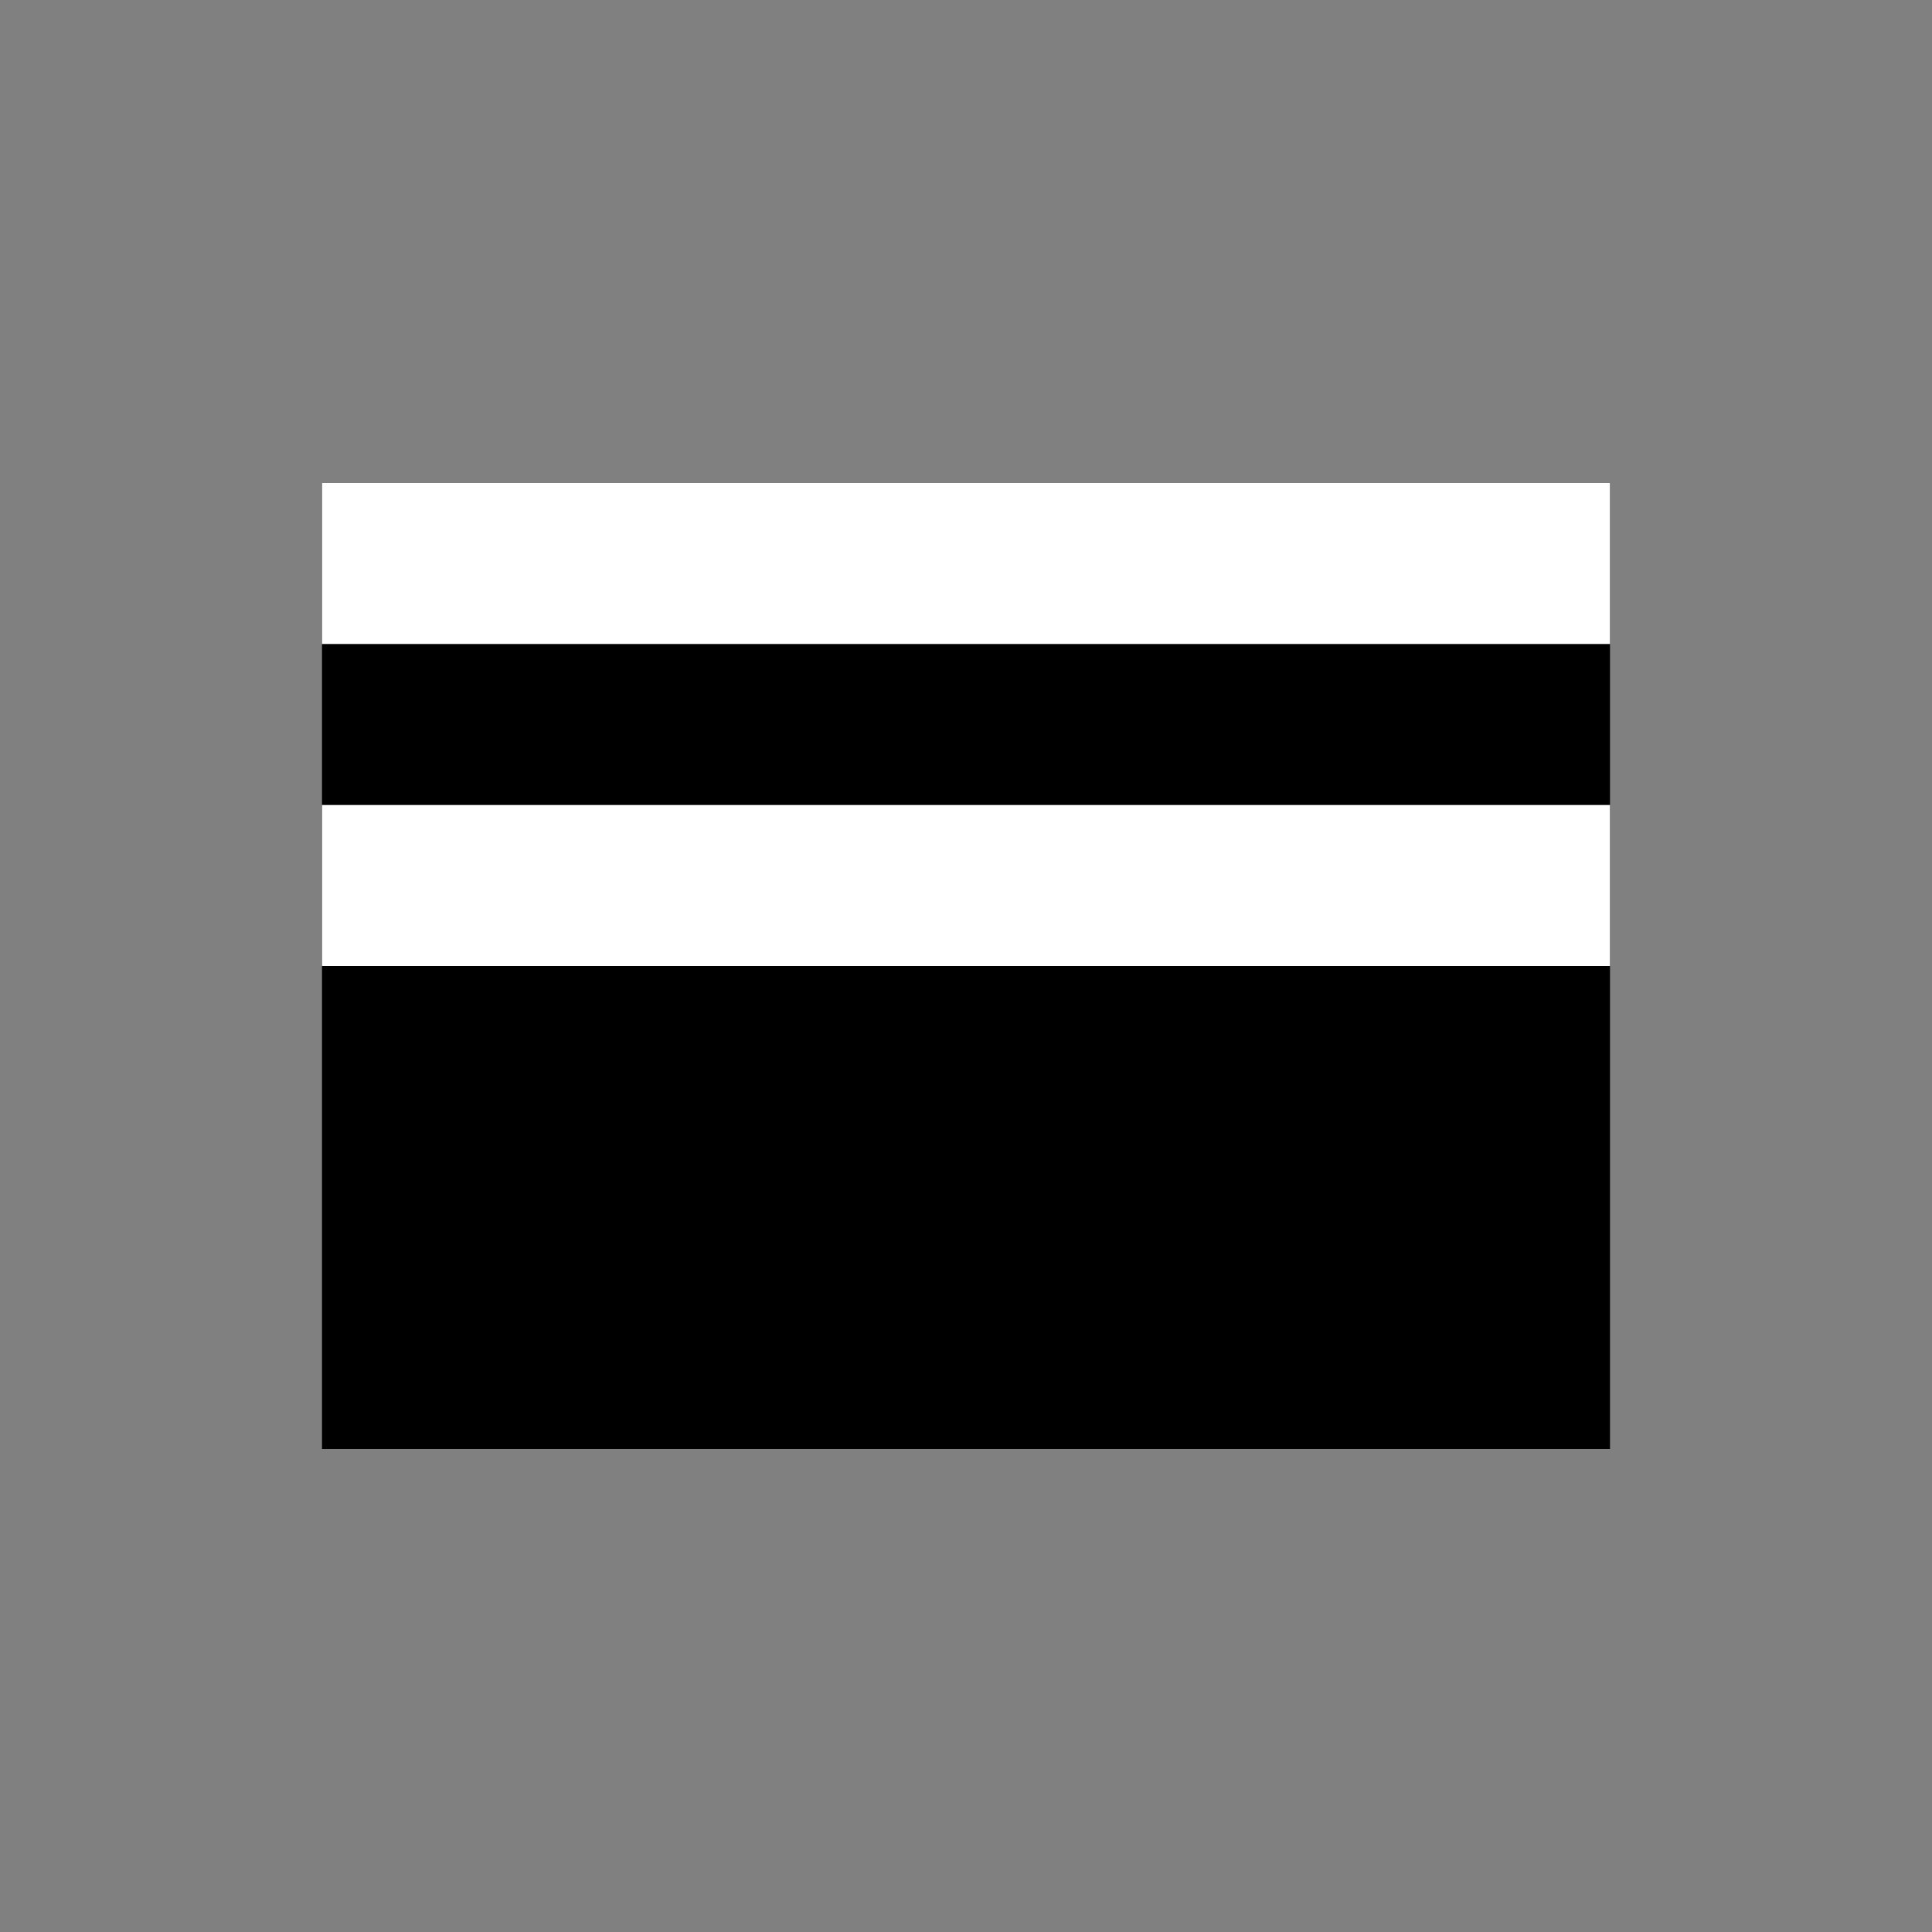 <svg width="24" height="24" viewBox="0 0 24 24" fill="none" xmlns="http://www.w3.org/2000/svg">
    <rect x="0" y="0" width="24" height="24" fill="#808080" stroke="none"/>
    <path d="M4 6h16v12H4z" fill="#000000"/>
    <path d="M4 6h16v2H4zM4 10h16v2H4z" fill="#FFFFFF"/>
</svg>